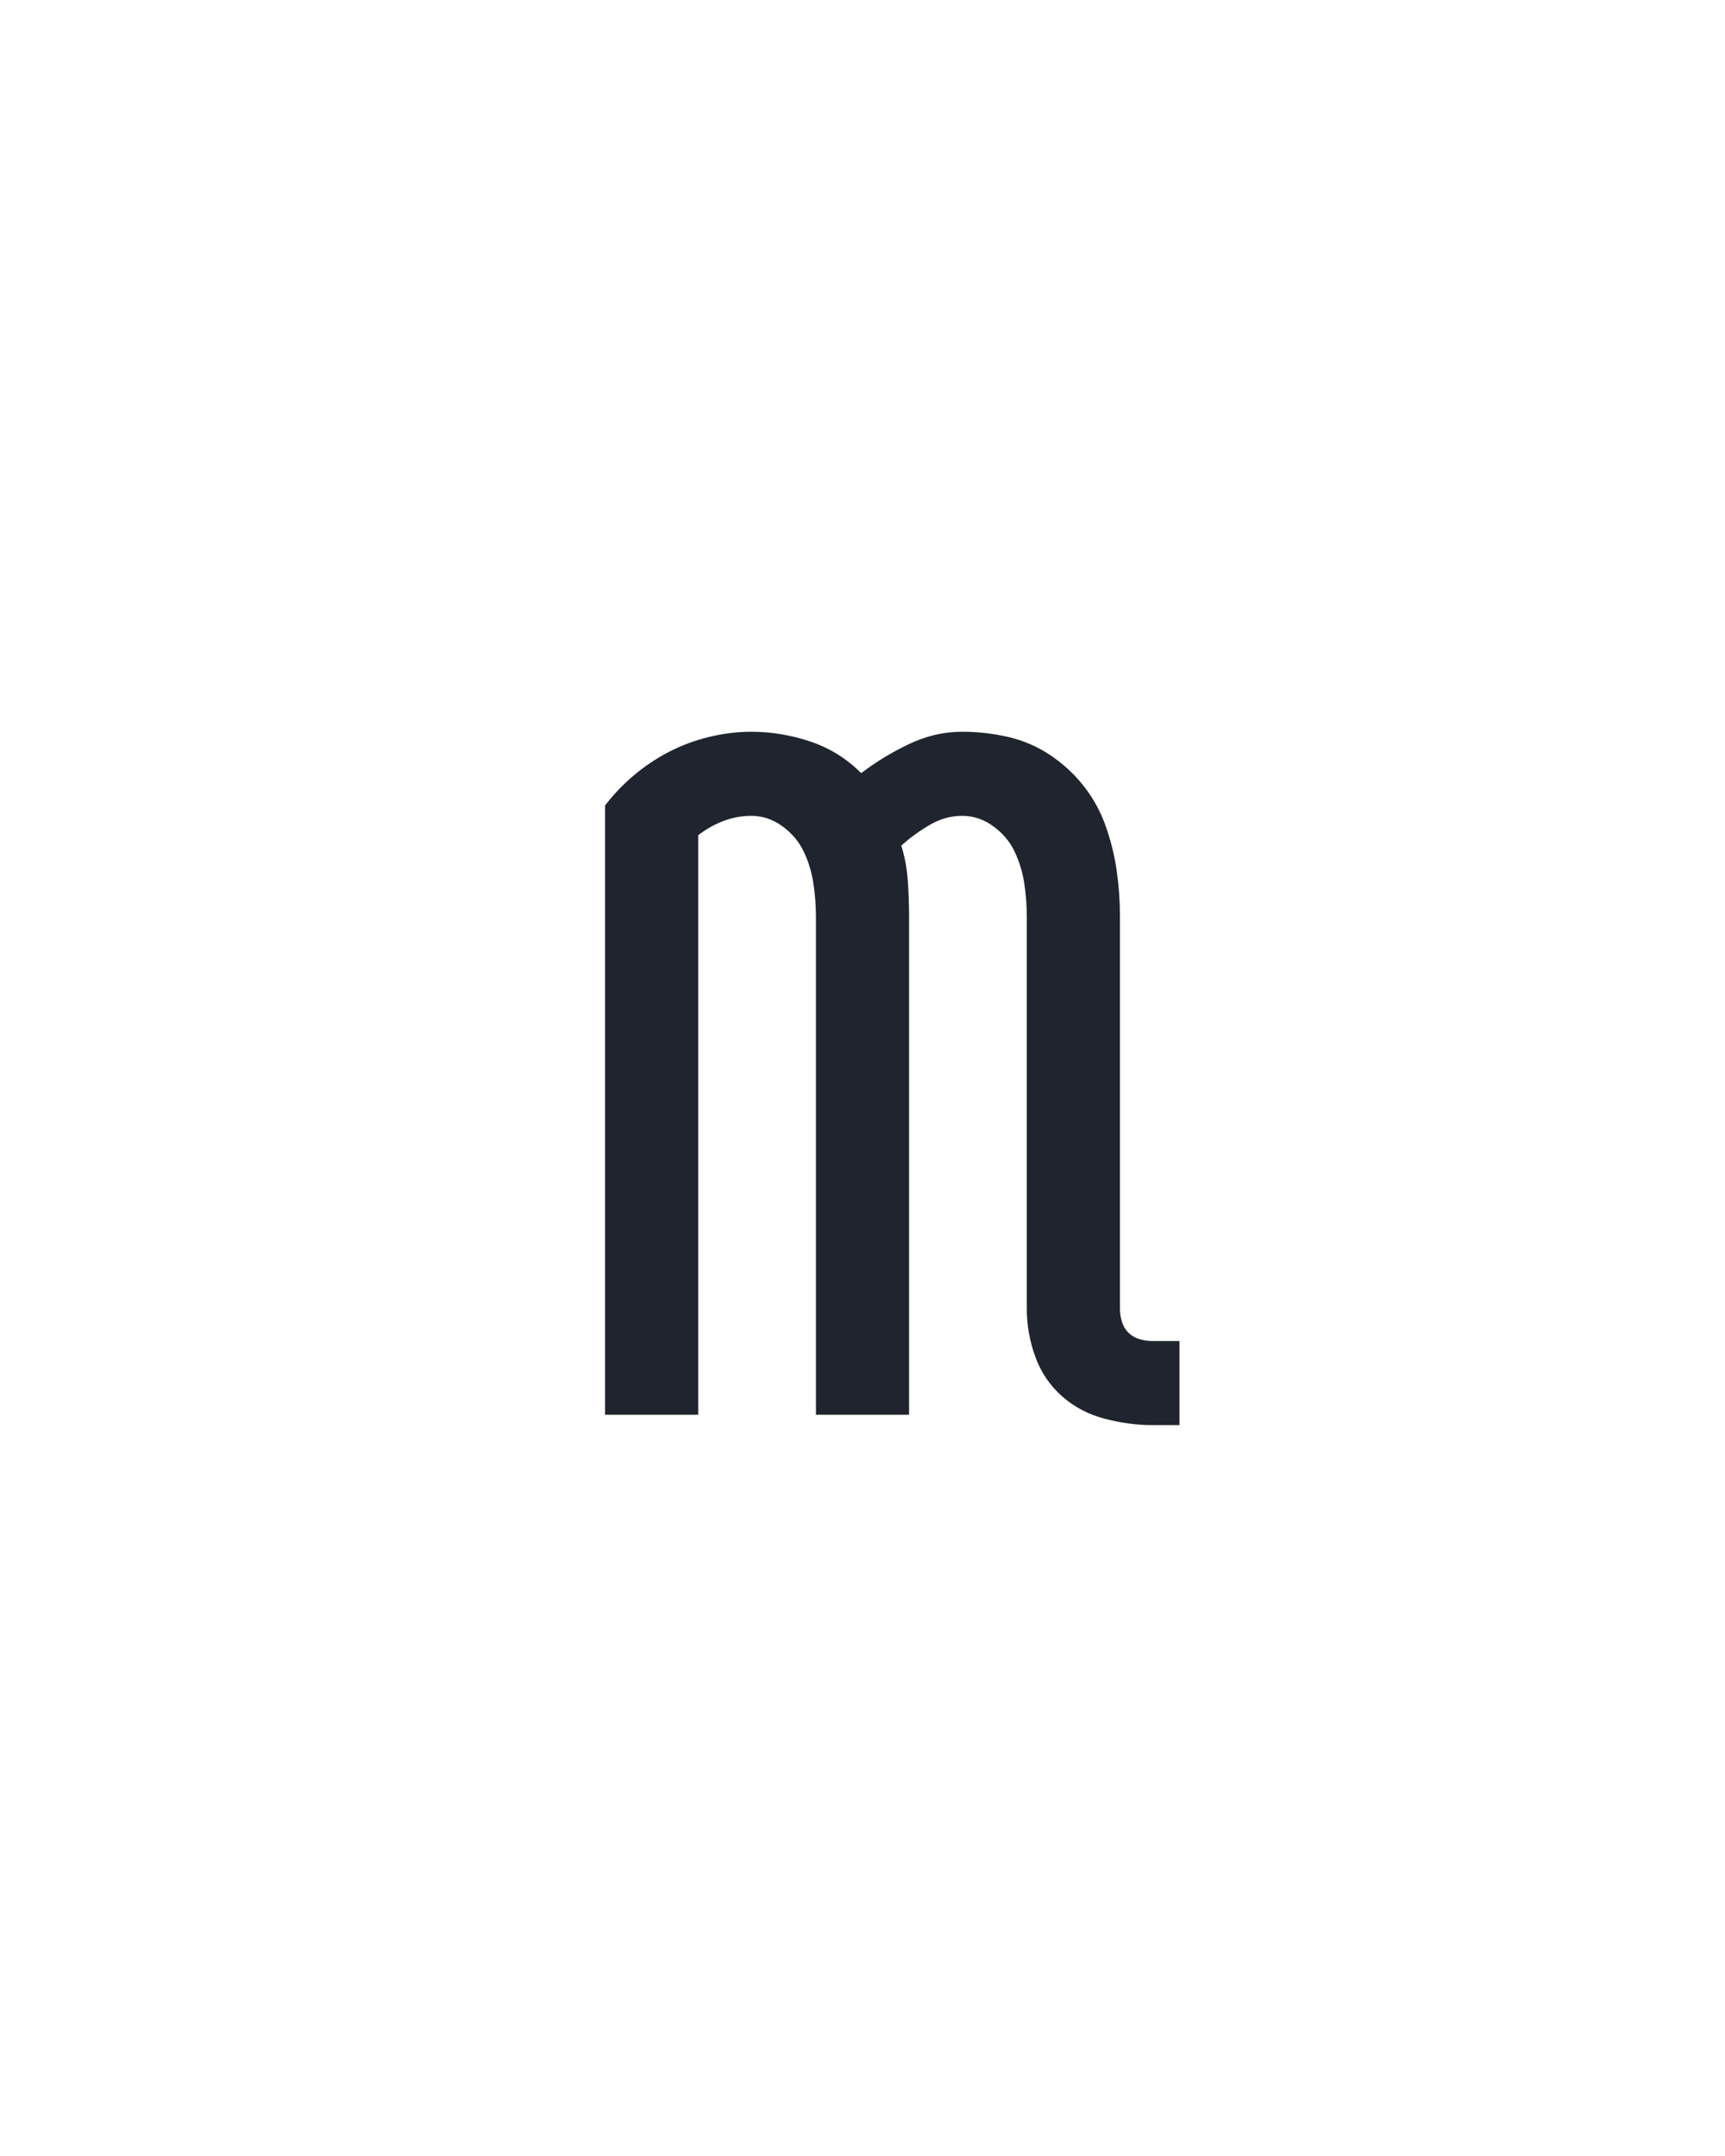 <?xml version="1.0" encoding="UTF-8" standalone="no"?>
<svg height="160" viewBox="0 0 128 160" width="128" xmlns="http://www.w3.org/2000/svg">
<defs>
<path d="M 495 8 L 474 8 Q 456 8 437 3 Q 418 -2 404 -14.5 Q 390 -27 383.5 -45 Q 377 -63 377 -82 L 377 -385 Q 377 -398 375 -411 Q 373 -424 367.5 -435.5 Q 362 -447 351 -455 Q 340 -463 327 -463 Q 314 -463 302 -456 Q 290 -449 280 -440 Q 284 -427 285 -413 Q 286 -399 286 -385 L 286 0 L 214 0 L 214 -385 Q 214 -398 212 -411 Q 210 -424 204.5 -435.5 Q 199 -447 188 -455 Q 177 -463 164 -463 Q 153 -463 142.5 -459 Q 132 -455 123 -448 L 123 0 L 51 0 L 51 -471 Q 61 -484 73.5 -494.5 Q 86 -505 100.5 -512.5 Q 115 -520 131.5 -524 Q 148 -528 164 -528 Q 187 -528 209.5 -520.5 Q 232 -513 249 -496 Q 266 -509 286 -518.5 Q 306 -528 327 -528 Q 345 -528 362.5 -524 Q 380 -520 395 -510 Q 410 -500 421 -486 Q 432 -472 438 -455 Q 444 -438 446.5 -420.5 Q 449 -403 449 -385 L 449 -82 Q 449 -77 450.5 -72 Q 452 -67 455.5 -63.5 Q 459 -60 464 -58.5 Q 469 -57 474 -57 L 495 -57 Z " id="path1"/>
</defs>
<g>
<g data-source-text="m" fill="#20242e" transform="translate(40 104.992) rotate(0) scale(0.096)">
<use href="#path1" transform="translate(0 0)"/>
</g>
</g>
</svg>